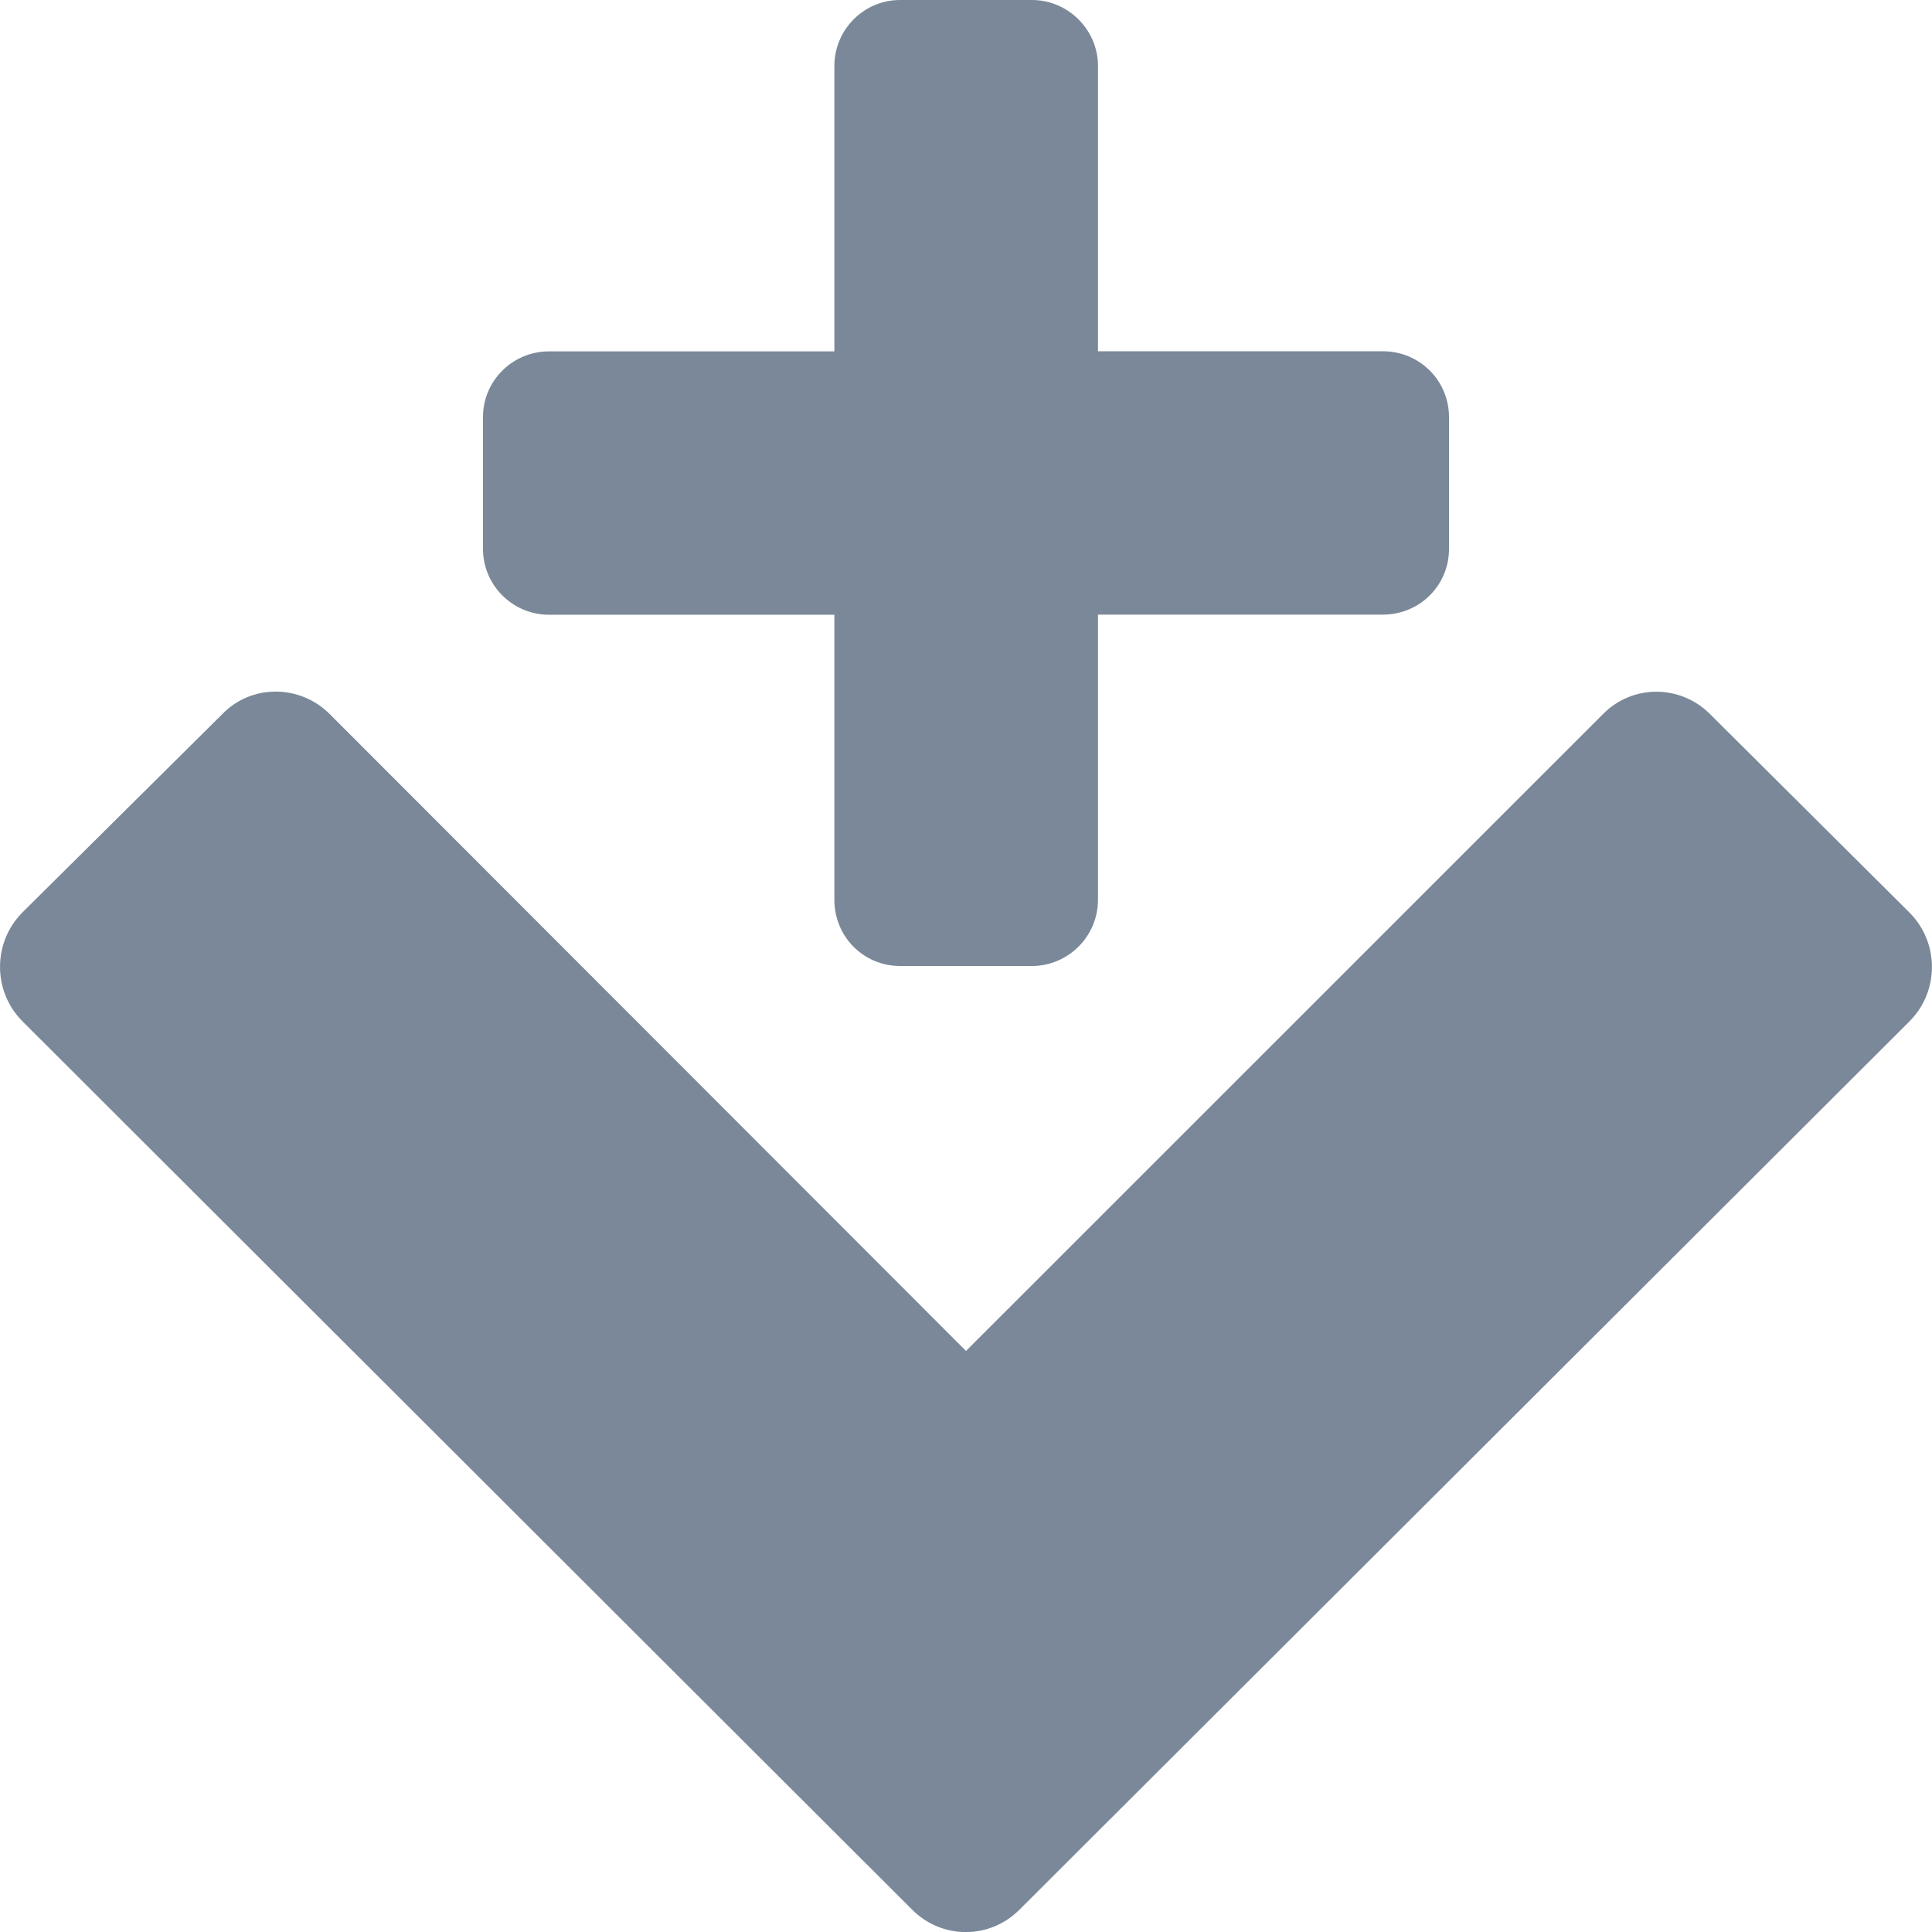 <svg xmlns="http://www.w3.org/2000/svg" preserveAspectRatio="none" viewBox="0 0 16 16">
<path fill="#7A8899" d="M1.84,5.915c0.24-0.25,0.643-0.25,0.892,0L8,11.188l5.273-5.272c0.244-0.25,0.643-0.25,0.891,0l1.648,1.64
	c0.25,0.249,0.25,0.655,0,0.904l-7.368,7.354c-0.248,0.249-0.643,0.249-0.891,0L0.187,8.459c-0.249-0.249-0.249-0.655,0-0.904
	L1.84,5.915z
   M12,4.546c0,0.302-0.243,0.544-0.548,0.544H9.093v2.362C9.093,7.756,8.845,8,8.545,8H7.454
	C7.152,8,6.91,7.757,6.91,7.453V5.091H4.546C4.246,5.091,4,4.847,4,4.546V3.454c0-0.302,0.246-0.544,0.546-0.544H6.91V0.546
	C6.91,0.246,7.153,0,7.454,0h1.092c0.299,0,0.547,0.246,0.547,0.546v2.363h2.36C11.757,2.909,12,3.153,12,3.454V4.546z"/>
</svg>

